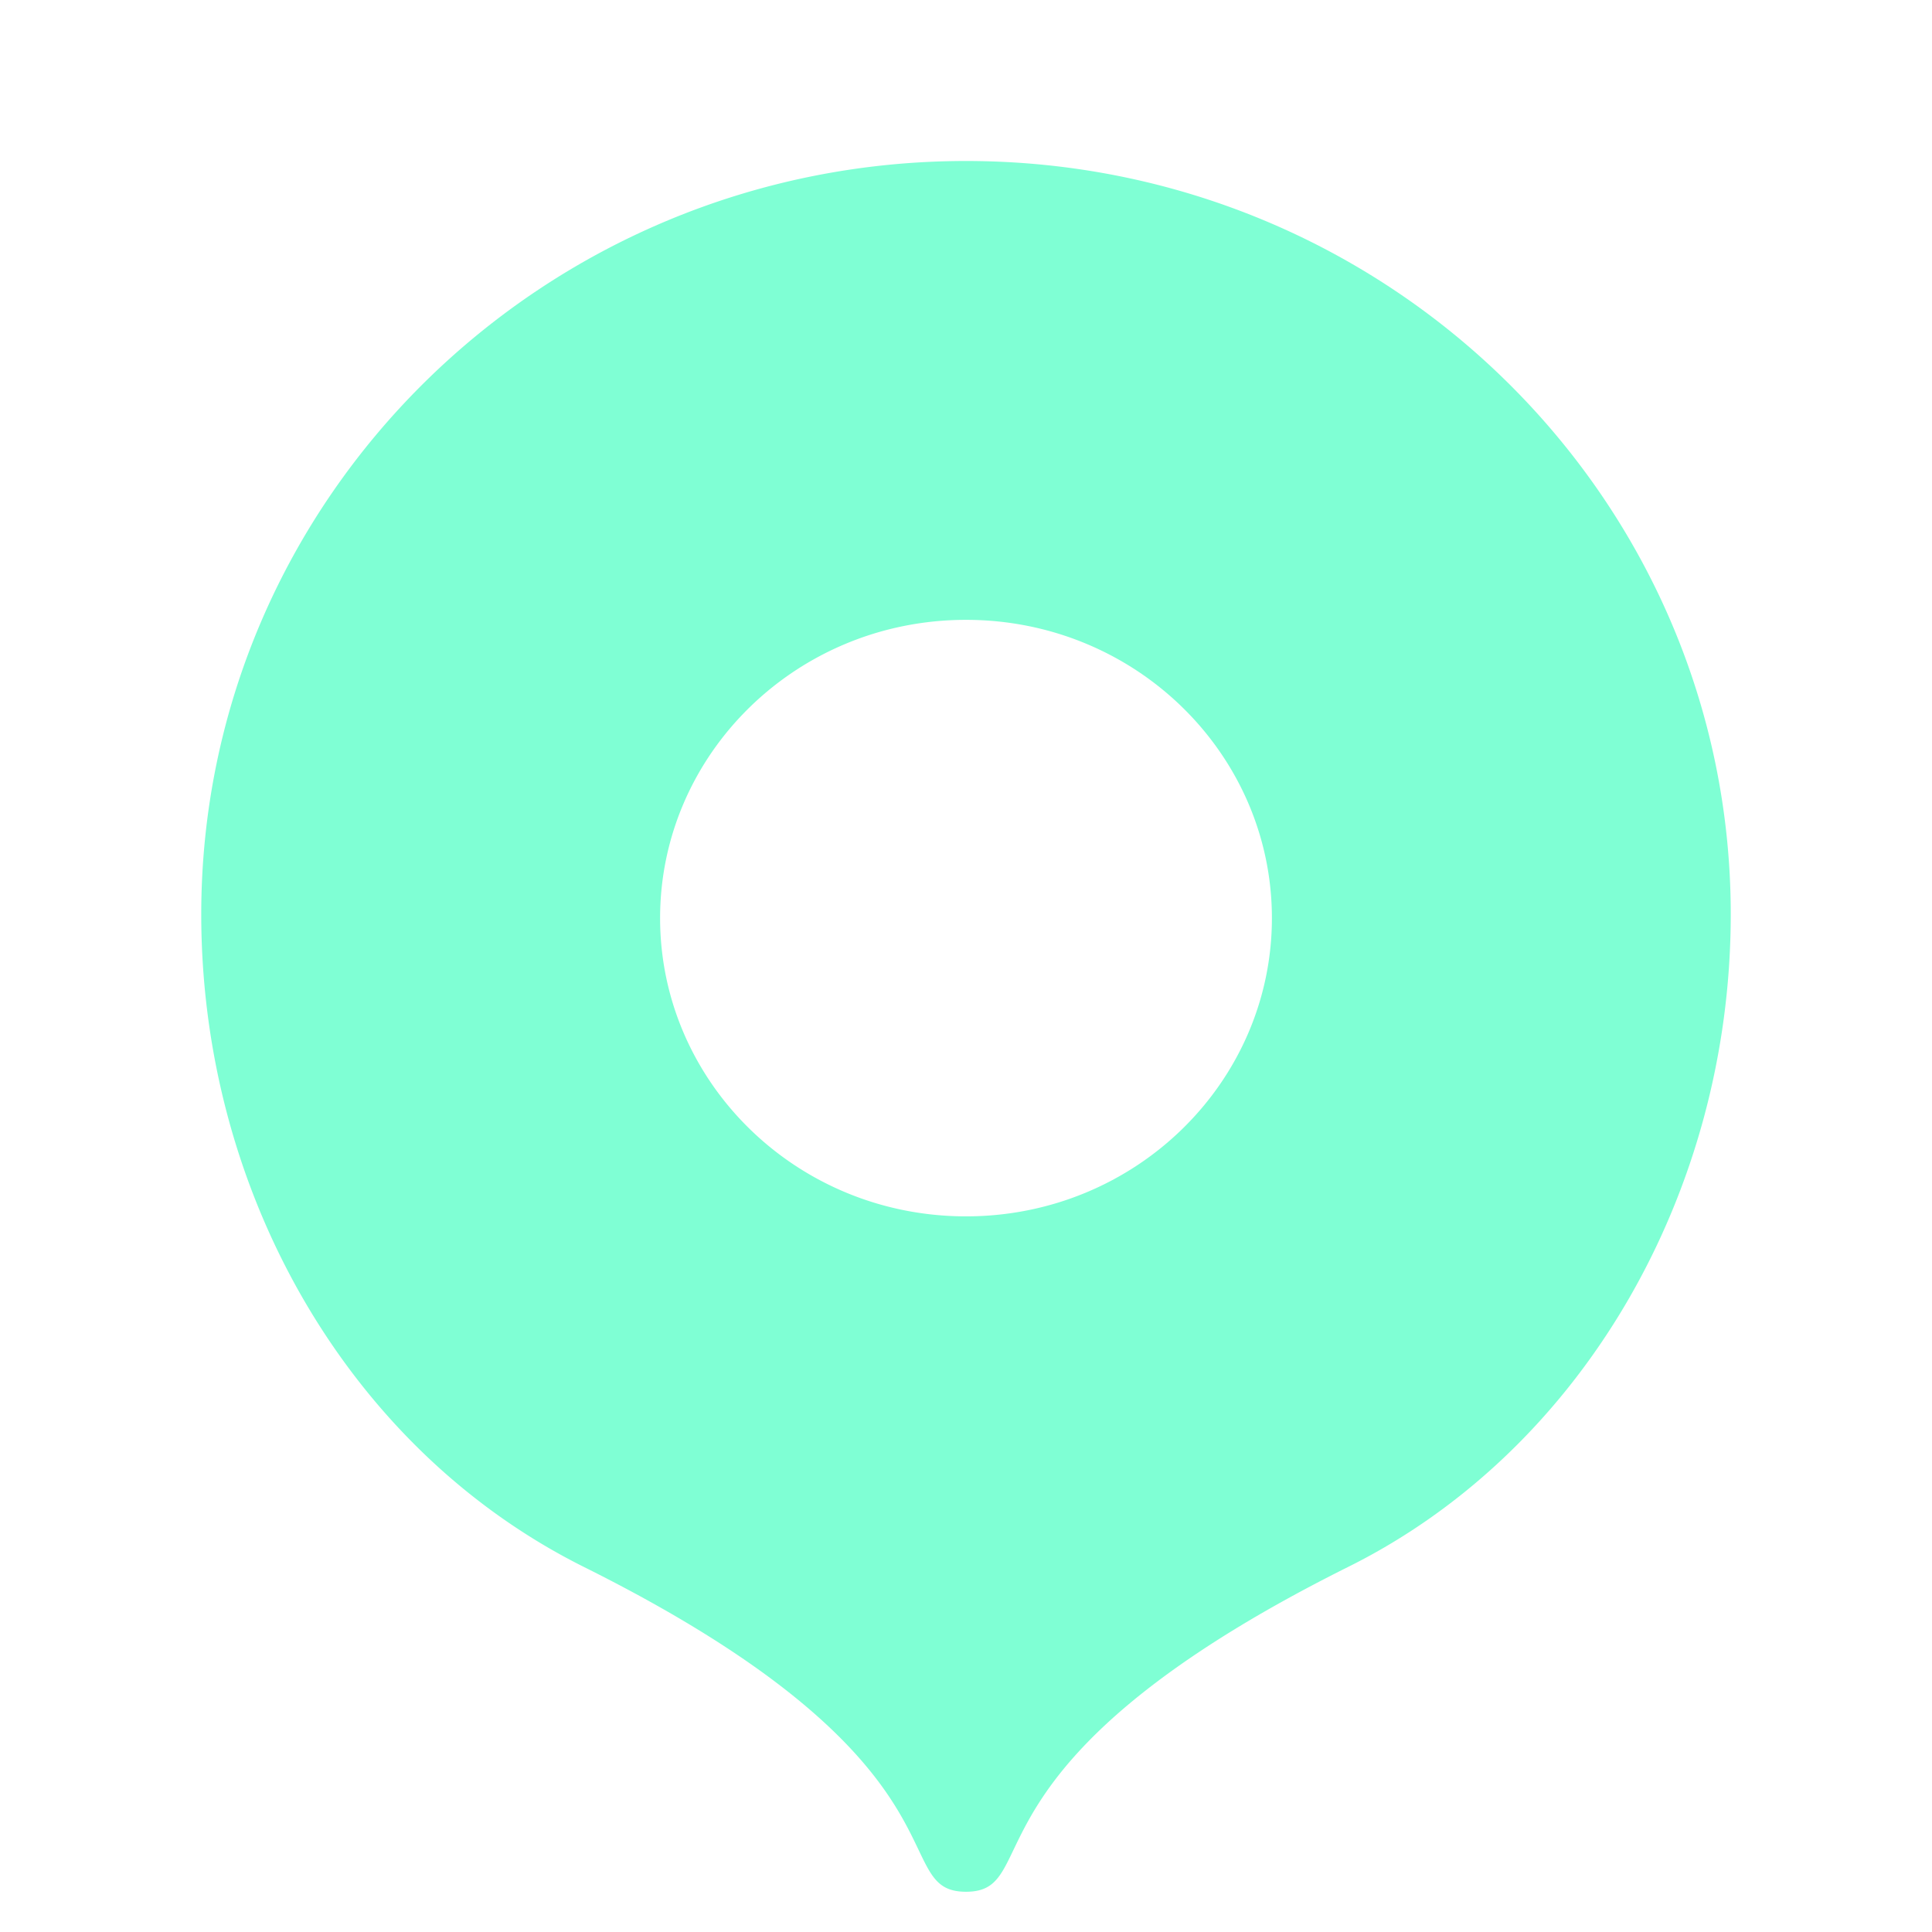 <?xml version="1.0" encoding="utf-8"?><!-- Uploaded to: SVG Repo, www.svgrepo.com, Generator: SVG Repo Mixer Tools -->
<svg width="800px" height="800px" viewBox="0 0 24 24" fill="none" xmlns="http://www.w3.org/2000/svg"><path d="M12 23.5c-1 0 .183-1.579-4.747-4.035a7.857 7.857 0 0 1-.785-.45C4.015 17.419 2.5 14.5 2.5 11.358 2.5 6.19 6.753 2 12 2s9.5 4.19 9.5 9.357c0 3.462-1.844 6.657-4.745 8.104C11.82 21.92 13 23.5 12 23.5zm0-8.39c2.111 0 3.8-1.672 3.8-3.705C15.8 9.372 14.111 7.7 12 7.7c-2.111 0-3.8 1.672-3.8 3.705 0 2.033 1.689 3.705 3.8 3.705z" fill="#7fffd4"/></svg>